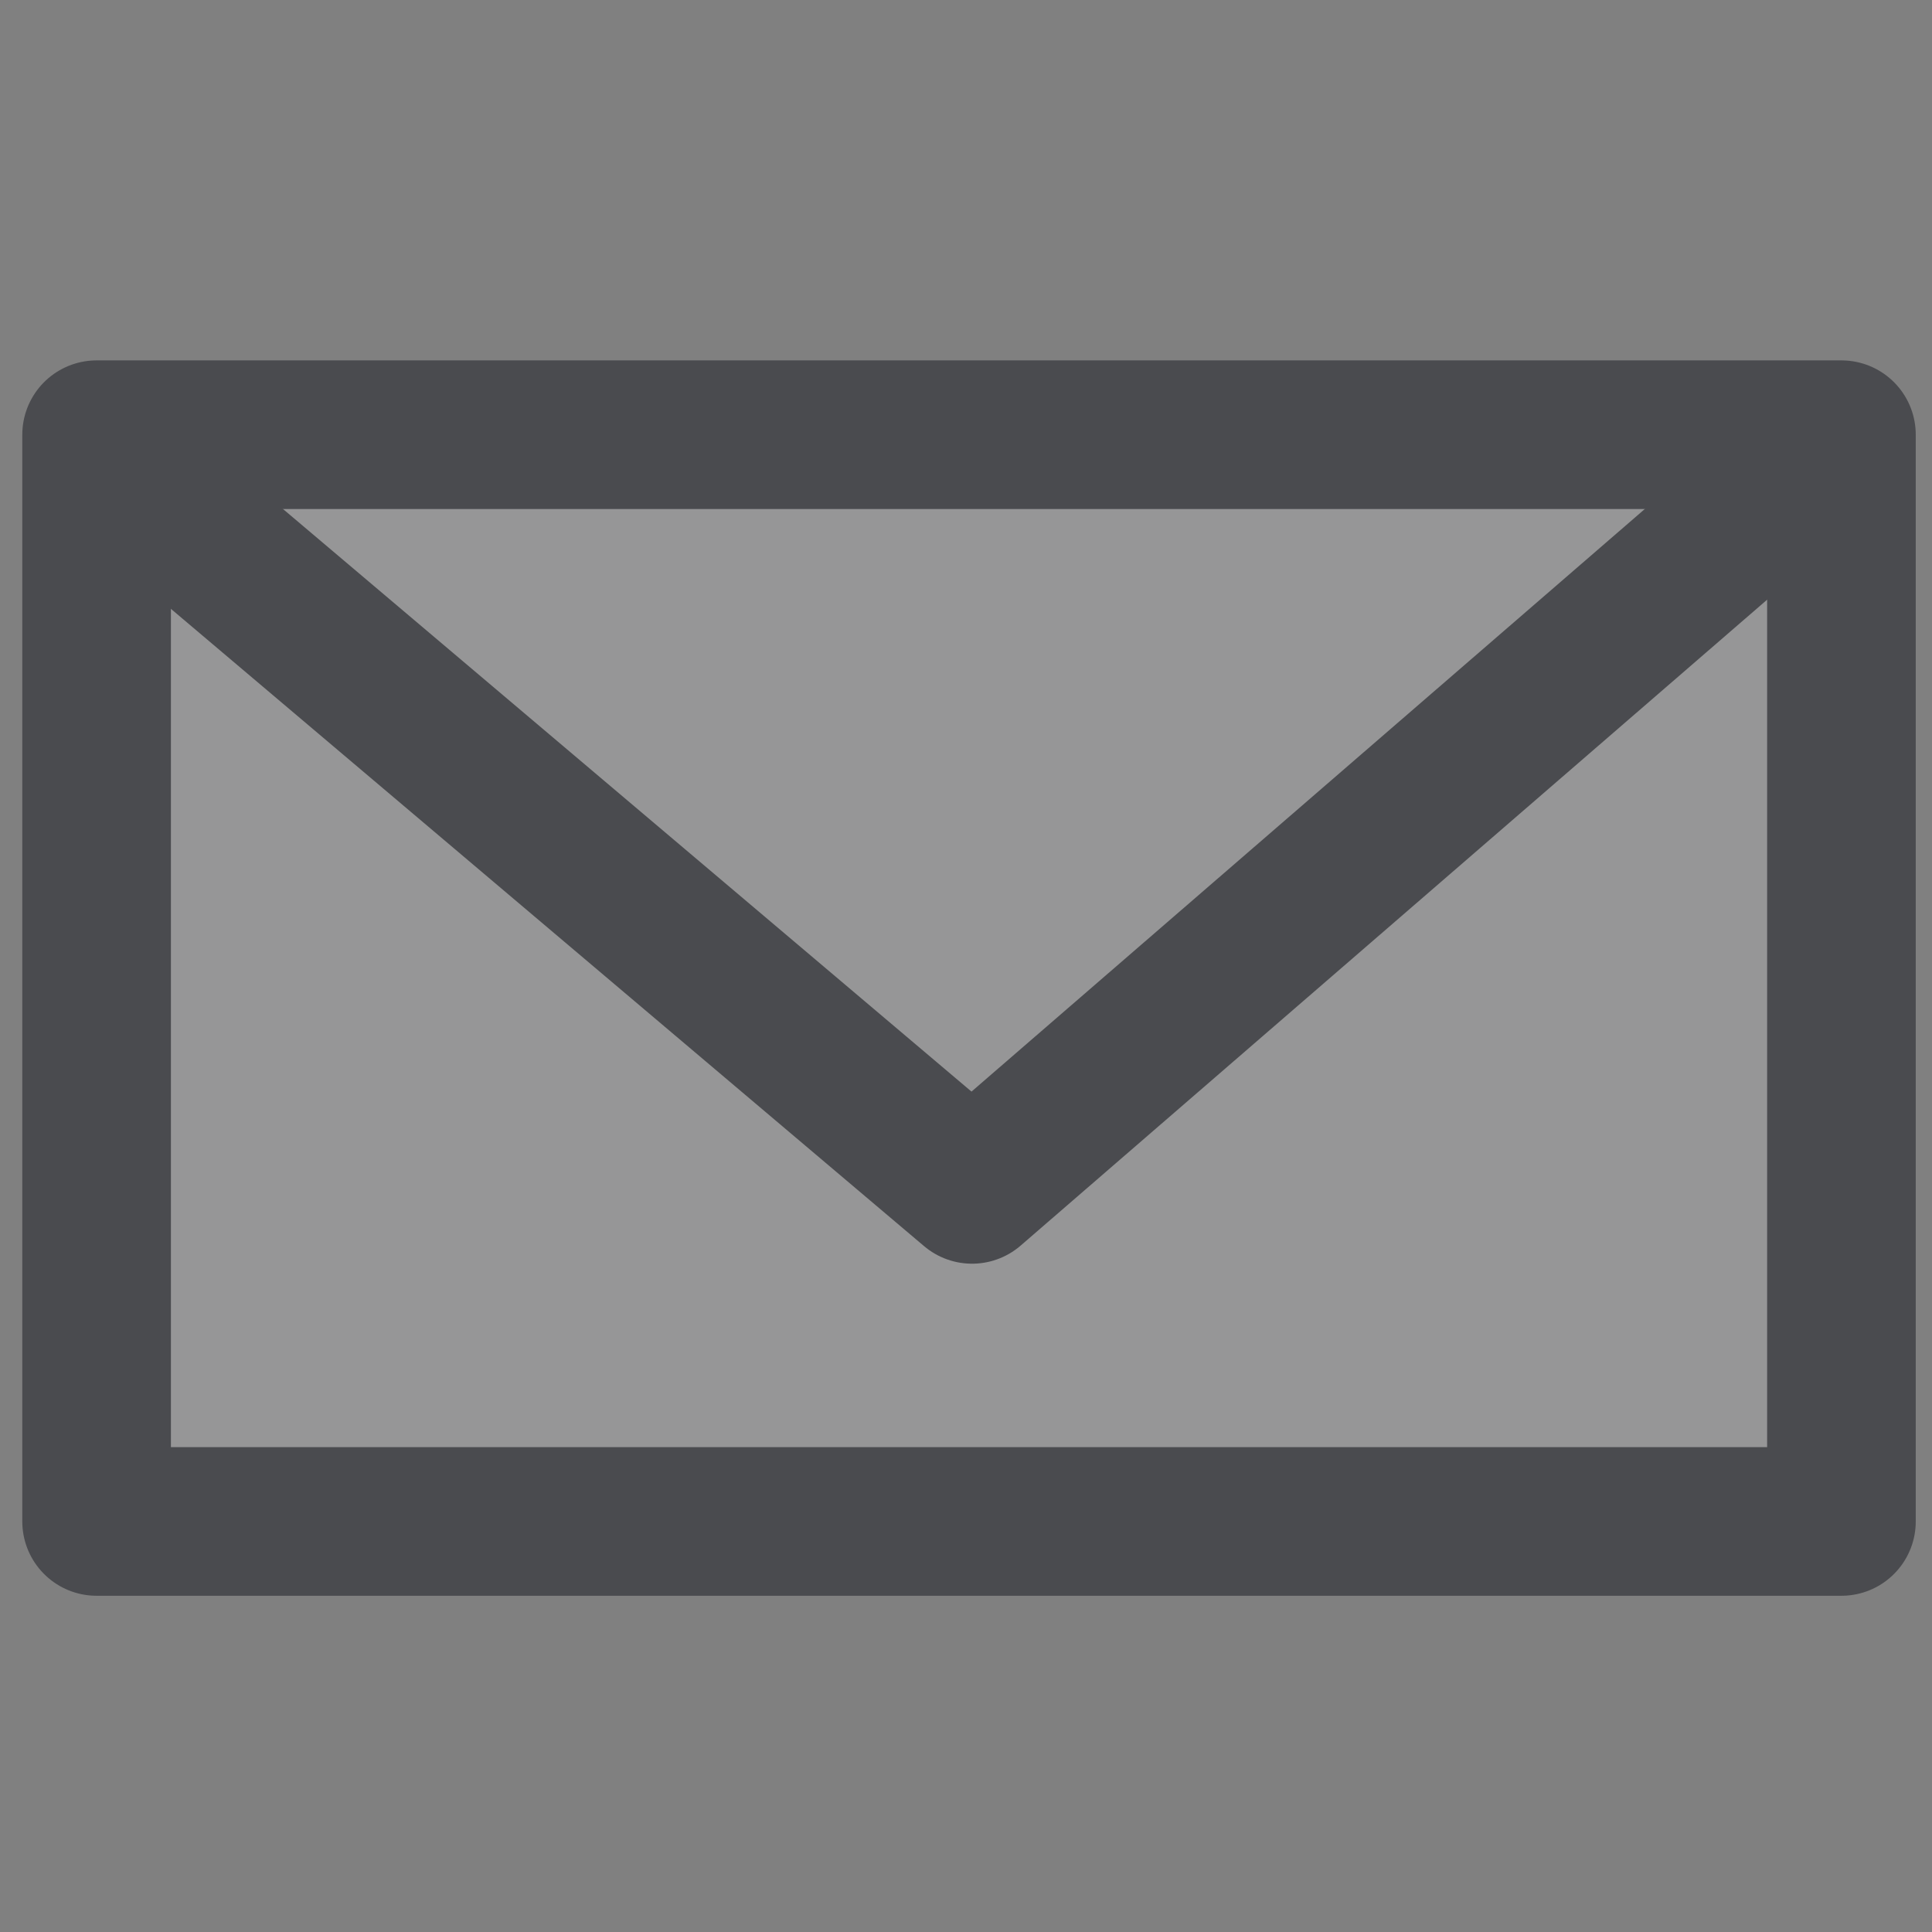 <?xml version="1.0" encoding="UTF-8" standalone="no"?>
<!-- Created with Inkscape (http://www.inkscape.org/) -->
<svg
   xmlns:svg="http://www.w3.org/2000/svg"
   xmlns="http://www.w3.org/2000/svg"
   version="1.0"
   width="162.5"
   height="162.5"
   id="svg101">
  <rect width="100%" height="100%" fill="#808080" stroke="none"/>
  <defs
     id="defs5" />
  <rect
     width="146.758"
     height="91.406"
     x="8.125"
     y="36.563"
     style="font-size:12px;fill:#f0f0f8;fill-opacity:0.196;fill-rule:evenodd;stroke:#4a4b4f;stroke-width:12.5;stroke-linecap:round;stroke-linejoin:round"
     id="rect257" />
  <path
     d="M 9.141,38.594 C 9.141,38.594 81.758,100.039 81.758,100.039 C 81.758,100.039 153.359,38.086 153.359,38.086"
     style="font-size:12px;fill:none;fill-rule:evenodd;stroke:#4a4b4f;stroke-width:12.5;stroke-linecap:round;stroke-linejoin:round"
     id="path258" />
</svg>
